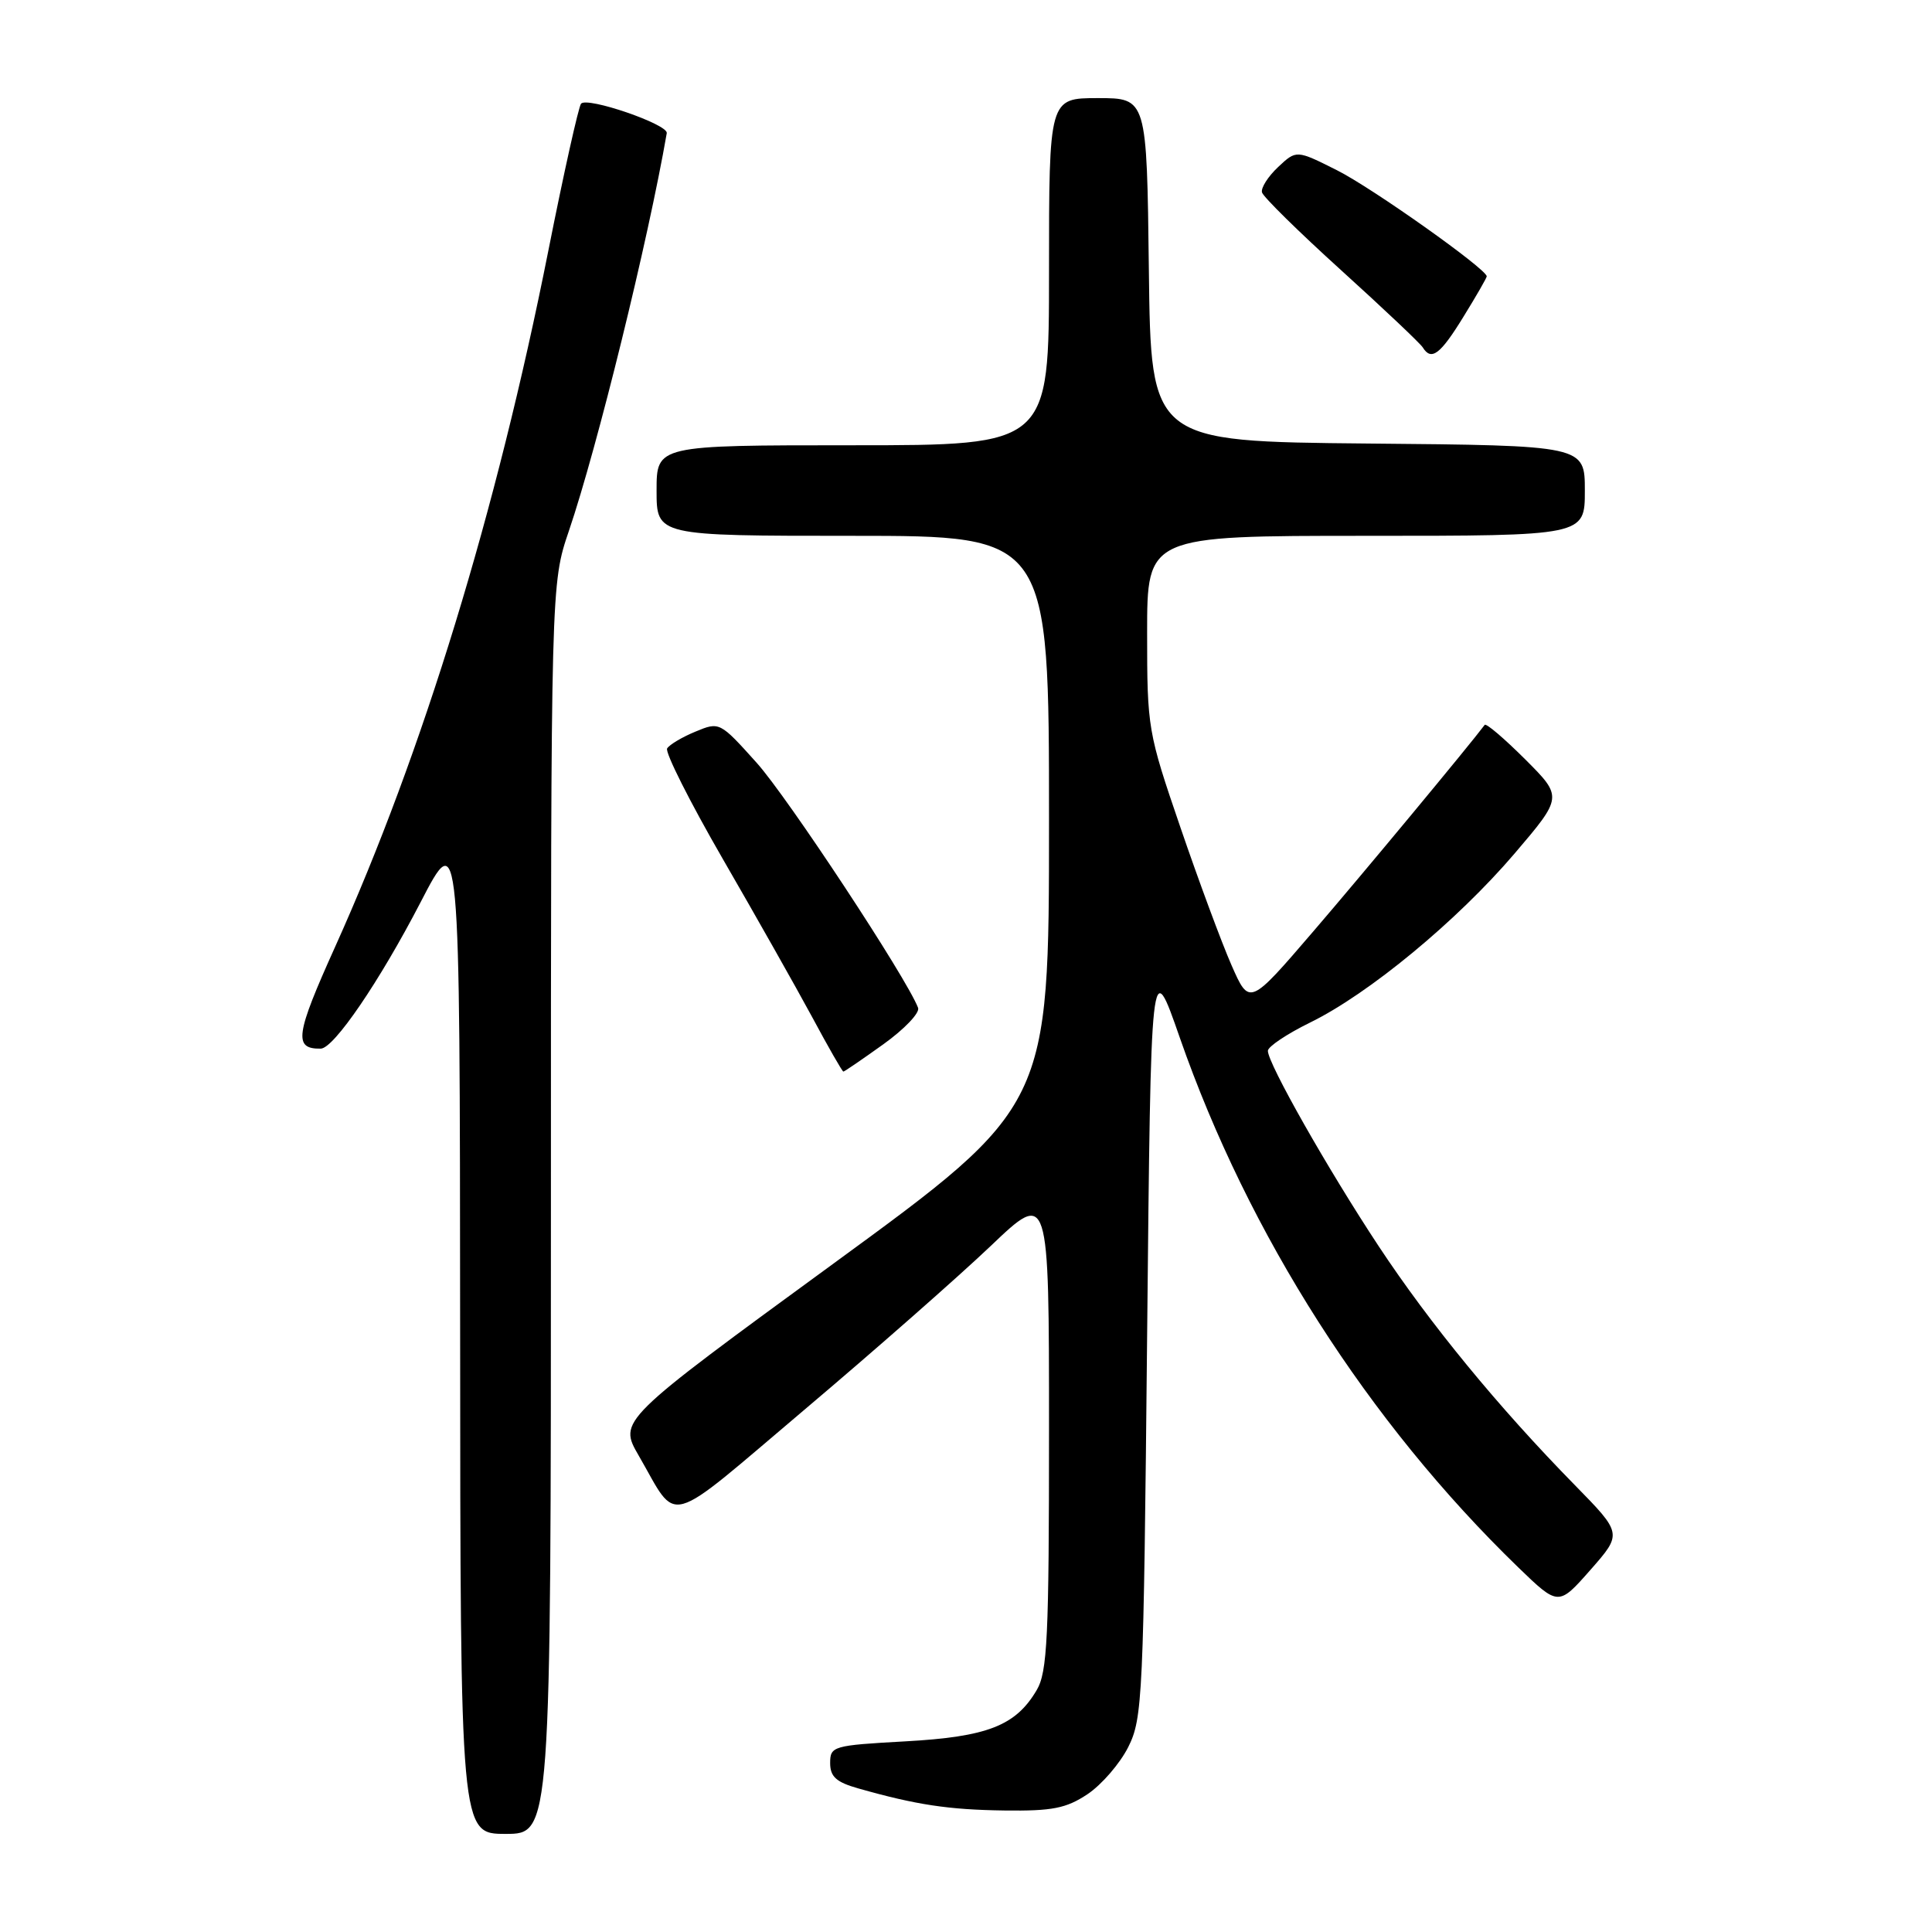 <?xml version="1.0" encoding="UTF-8" standalone="no"?>
<!DOCTYPE svg PUBLIC "-//W3C//DTD SVG 1.1//EN" "http://www.w3.org/Graphics/SVG/1.1/DTD/svg11.dtd" >
<svg xmlns="http://www.w3.org/2000/svg" xmlns:xlink="http://www.w3.org/1999/xlink" version="1.1" viewBox="0 0 256 256">
 <g >
 <path fill="currentColor"
d=" M 73.00 160.18 C 73.00 77.35 73.00 77.35 75.39 70.32 C 79.14 59.29 85.89 31.84 88.35 17.64 C 88.55 16.48 77.78 12.78 76.99 13.74 C 76.66 14.16 74.70 22.92 72.66 33.21 C 65.78 67.83 56.02 99.69 44.41 125.45 C 39.14 137.13 38.87 139.01 42.50 138.95 C 44.23 138.93 50.28 130.06 55.71 119.59 C 60.93 109.50 60.93 109.50 60.97 176.25 C 61.00 243.00 61.00 243.00 67.00 243.00 C 73.00 243.00 73.00 243.00 73.00 160.18 Z  M 144.10 237.74 C 145.97 236.49 148.40 233.68 149.50 231.49 C 151.40 227.70 151.53 224.96 152.00 177.00 C 152.50 126.50 152.50 126.50 156.33 137.50 C 165.43 163.60 181.29 188.43 201.16 207.67 C 206.50 212.83 206.50 212.83 210.74 208.02 C 214.97 203.21 214.97 203.21 208.66 196.77 C 198.53 186.44 189.48 175.42 182.67 165.11 C 175.93 154.90 168.00 140.92 168.00 139.24 C 168.00 138.69 170.51 137.01 173.58 135.50 C 181.36 131.70 193.07 122.02 200.67 113.12 C 207.08 105.60 207.08 105.60 202.08 100.60 C 199.32 97.85 196.92 95.80 196.73 96.05 C 194.68 98.79 180.70 115.64 174.04 123.39 C 165.55 133.28 165.55 133.28 163.18 127.89 C 161.88 124.93 158.83 116.71 156.41 109.63 C 152.09 97.02 152.00 96.49 152.00 83.88 C 152.00 71.00 152.00 71.00 181.00 71.00 C 210.00 71.00 210.00 71.00 210.00 65.02 C 210.00 59.03 210.00 59.03 181.25 58.77 C 152.50 58.50 152.50 58.50 152.23 35.75 C 151.96 13.00 151.96 13.00 145.48 13.00 C 139.00 13.00 139.00 13.00 139.00 36.00 C 139.00 59.00 139.00 59.00 113.00 59.00 C 87.00 59.00 87.00 59.00 87.00 65.00 C 87.00 71.00 87.00 71.00 113.00 71.00 C 139.00 71.00 139.00 71.00 139.00 108.78 C 139.00 146.57 139.00 146.57 110.48 167.40 C 81.95 188.24 81.95 188.24 84.63 192.87 C 89.97 202.09 87.80 202.69 106.61 186.78 C 115.90 178.93 126.98 169.18 131.25 165.12 C 139.00 157.73 139.00 157.73 139.00 189.46 C 139.00 217.04 138.79 221.55 137.36 223.96 C 134.58 228.68 130.82 230.14 119.93 230.74 C 110.37 231.27 110.00 231.38 110.00 233.61 C 110.00 235.42 110.80 236.15 113.75 236.98 C 121.43 239.16 125.70 239.80 133.10 239.90 C 139.44 239.98 141.27 239.62 144.10 237.74 Z  M 117.05 138.37 C 119.84 136.37 121.91 134.20 121.65 133.54 C 120.13 129.57 104.34 105.60 100.25 101.06 C 95.39 95.65 95.33 95.62 92.16 96.94 C 90.40 97.66 88.71 98.67 88.40 99.17 C 88.09 99.66 91.40 106.24 95.76 113.79 C 100.12 121.33 105.45 130.76 107.60 134.74 C 109.74 138.73 111.61 141.99 111.75 141.99 C 111.88 142.00 114.27 140.36 117.05 138.37 Z  M 193.91 41.98 C 195.61 39.23 197.00 36.81 197.00 36.62 C 197.00 35.66 181.80 24.88 177.14 22.55 C 171.78 19.86 171.78 19.86 169.36 22.13 C 168.02 23.39 167.06 24.90 167.22 25.49 C 167.37 26.08 172.09 30.72 177.71 35.81 C 183.33 40.90 188.19 45.50 188.52 46.03 C 189.66 47.87 190.84 46.98 193.91 41.98 Z "/>
</g>
</svg>